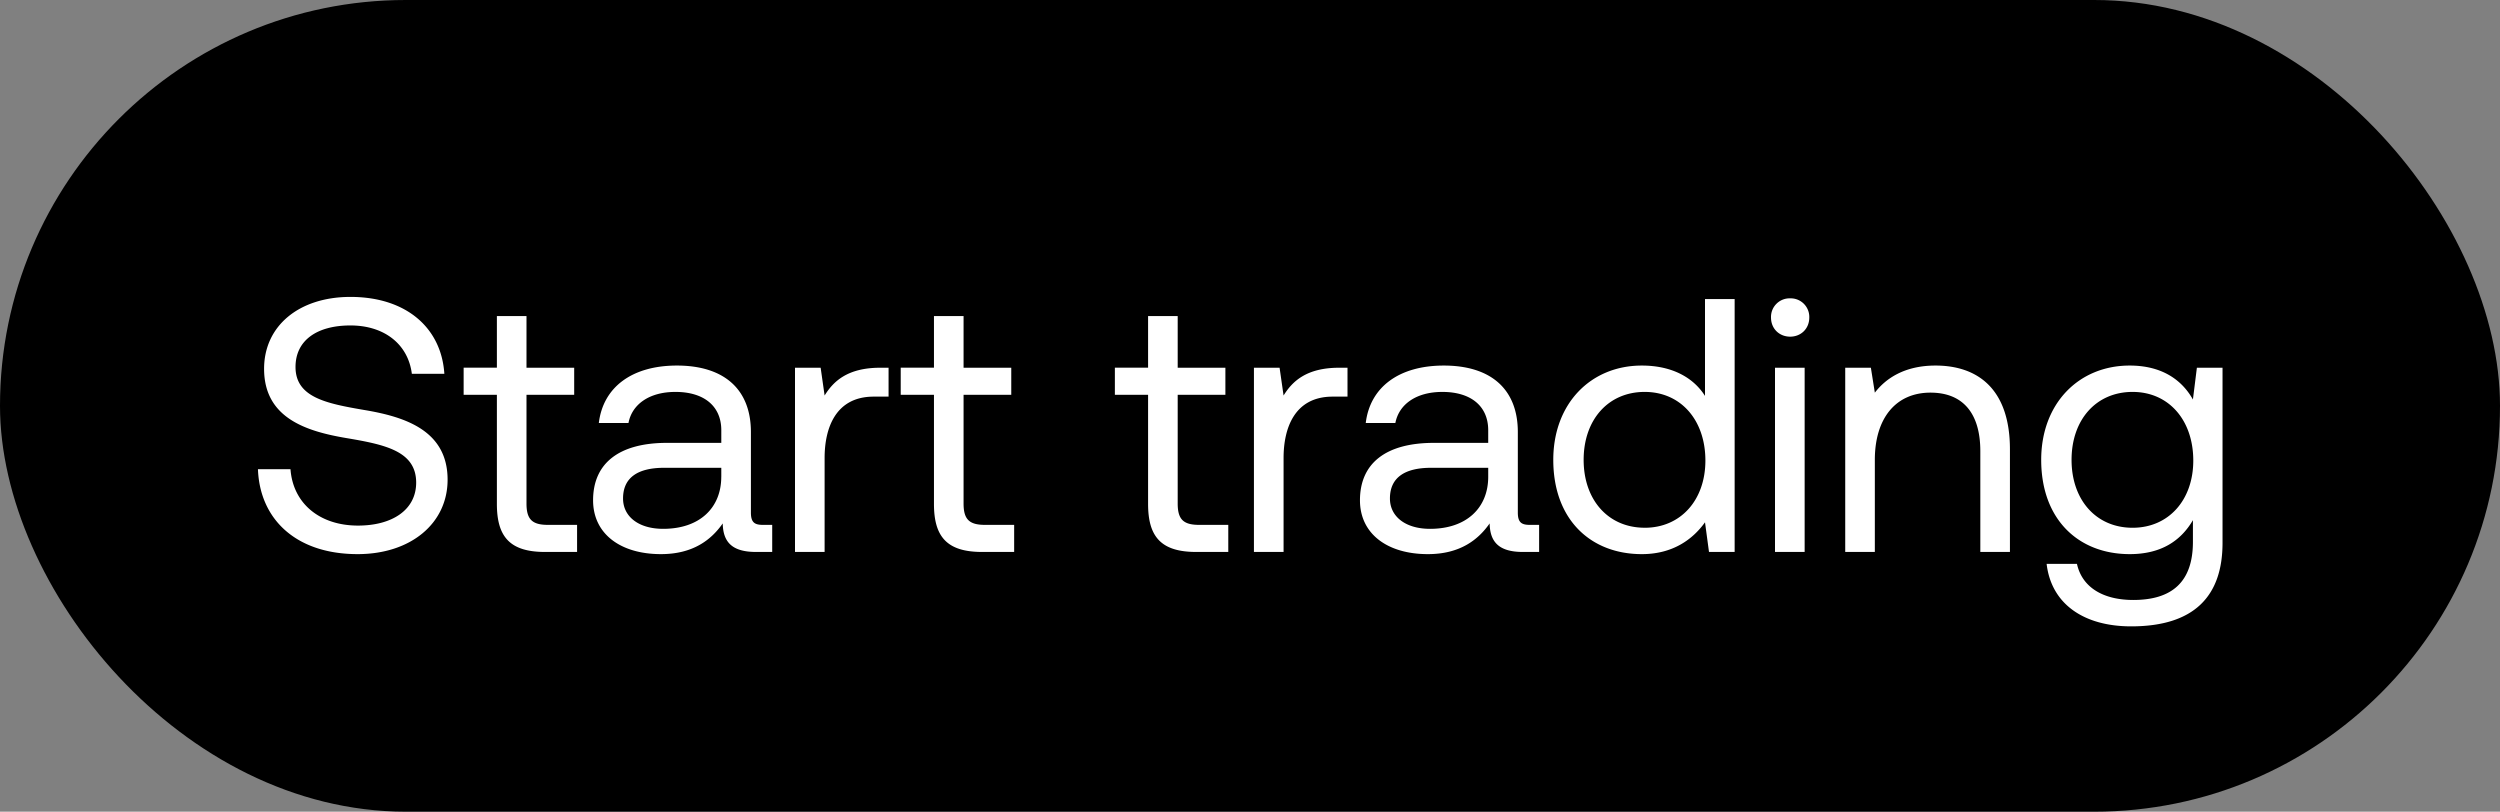 <svg width="77" height="25" viewBox="0 0 77 25" fill="none" xmlns="http://www.w3.org/2000/svg"><rect x="0" y="0" width="77" height="25" fill="#808080" stroke="none"/><rect width="77" height="25" rx="12.5" fill="#000"/><path d="M7.945 14.452c.056 1.536 1.168 2.615 3.07 2.615 1.636 0 2.771-.946 2.771-2.292 0-1.513-1.302-1.936-2.57-2.148-1.168-.2-2.114-.389-2.114-1.324 0-.834.679-1.279 1.691-1.279 1.057 0 1.78.59 1.892 1.49h1.001c-.089-1.401-1.157-2.369-2.893-2.369-1.58 0-2.659.89-2.659 2.214 0 1.513 1.29 1.925 2.548 2.136 1.18.2 2.136.4 2.136 1.369 0 .845-.745 1.324-1.791 1.324-1.19 0-2.003-.69-2.08-1.736H7.944zm7.359 1.068c0 1.002.39 1.48 1.48 1.48h.99v-.834h-.901c-.49 0-.657-.178-.657-.657V12.16h1.469v-.834h-1.469V9.735h-.912v1.59H14.28v.835h1.024v3.36zm8.191.646c-.256 0-.367-.078-.367-.379v-2.48c0-1.325-.834-2.048-2.28-2.048-1.37 0-2.27.656-2.404 1.769h.913c.11-.579.645-.957 1.446-.957.89 0 1.413.445 1.413 1.18v.389h-1.669c-1.49 0-2.28.634-2.28 1.769 0 1.035.845 1.658 2.09 1.658.98 0 1.547-.434 1.903-.946.011.556.267.879 1.024.879h.5v-.834h-.289zm-1.28-1.48c0 .946-.655 1.602-1.79 1.602-.757 0-1.235-.378-1.235-.935 0-.645.456-.945 1.268-.945h1.758v.278zm4.897-3.36c-1.013 0-1.447.423-1.714.856l-.122-.856h-.79V17h.912v-2.893c0-.9.323-1.891 1.514-1.891h.456v-.89h-.256zm1.654 4.194c0 1.002.39 1.48 1.48 1.48h.99v-.834h-.901c-.49 0-.657-.178-.657-.657V12.16h1.469v-.834h-1.469V9.735h-.912v1.59h-1.024v.835h1.024v3.36zm6.595 0c0 1.002.39 1.48 1.48 1.48h.99v-.834h-.901c-.49 0-.657-.178-.657-.657V12.16h1.469v-.834h-1.469V9.735h-.912v1.59h-1.023v.835h1.023v3.36zm5.886-4.194c-1.012 0-1.446.423-1.713.856l-.123-.856h-.79V17h.913v-2.893c0-.9.323-1.891 1.513-1.891h.456v-.89h-.256zm5.87 4.84c-.257 0-.368-.078-.368-.379v-2.48c0-1.325-.834-2.048-2.28-2.048-1.37 0-2.27.656-2.404 1.769h.912c.112-.579.646-.957 1.447-.957.89 0 1.413.445 1.413 1.18v.389h-1.67c-1.49 0-2.28.634-2.28 1.769 0 1.035.846 1.658 2.092 1.658.979 0 1.546-.434 1.902-.946.011.556.267.879 1.024.879h.5v-.834h-.289zm-1.28-1.48c0 .946-.657 1.602-1.792 1.602-.756 0-1.235-.378-1.235-.935 0-.645.457-.945 1.269-.945h1.758v.278zm6.677-2.492c-.345-.546-.99-.935-1.947-.935-1.569 0-2.726 1.168-2.726 2.904 0 1.847 1.157 2.904 2.726 2.904.957 0 1.57-.456 1.947-.98l.123.913h.79V9.212h-.913v2.982zm-1.858 4.06c-1.123 0-1.88-.856-1.88-2.091 0-1.235.757-2.092 1.88-2.092 1.113 0 1.87.868 1.87 2.114 0 1.213-.757 2.07-1.87 2.07zm4.48-5.885c.334 0 .59-.245.59-.59a.573.573 0 00-.59-.59.573.573 0 00-.589.59c0 .345.256.59.59.59zM54.67 17h.913v-5.674h-.913V17zm4.944-5.741c-.957 0-1.535.4-1.869.835l-.122-.768h-.79V17h.912v-2.837c0-1.28.645-2.07 1.713-2.07.99 0 1.536.623 1.536 1.803V17h.912v-3.16c0-1.88-1.012-2.581-2.292-2.581zm7.928 1.046c-.356-.634-.99-1.046-1.947-1.046-1.569 0-2.726 1.168-2.726 2.904 0 1.847 1.157 2.904 2.726 2.904.957 0 1.569-.4 1.947-1.046v.668c0 1.235-.645 1.79-1.836 1.79-.946 0-1.58-.4-1.736-1.112h-.934c.145 1.246 1.157 1.925 2.603 1.925 1.947 0 2.815-.935 2.815-2.57v-5.396h-.79l-.122.979zm-1.858 3.95c-1.124 0-1.88-.857-1.88-2.092s.756-2.092 1.88-2.092c1.112 0 1.869.868 1.869 2.114 0 1.213-.757 2.07-1.87 2.07z" fill="#fff"/></svg>